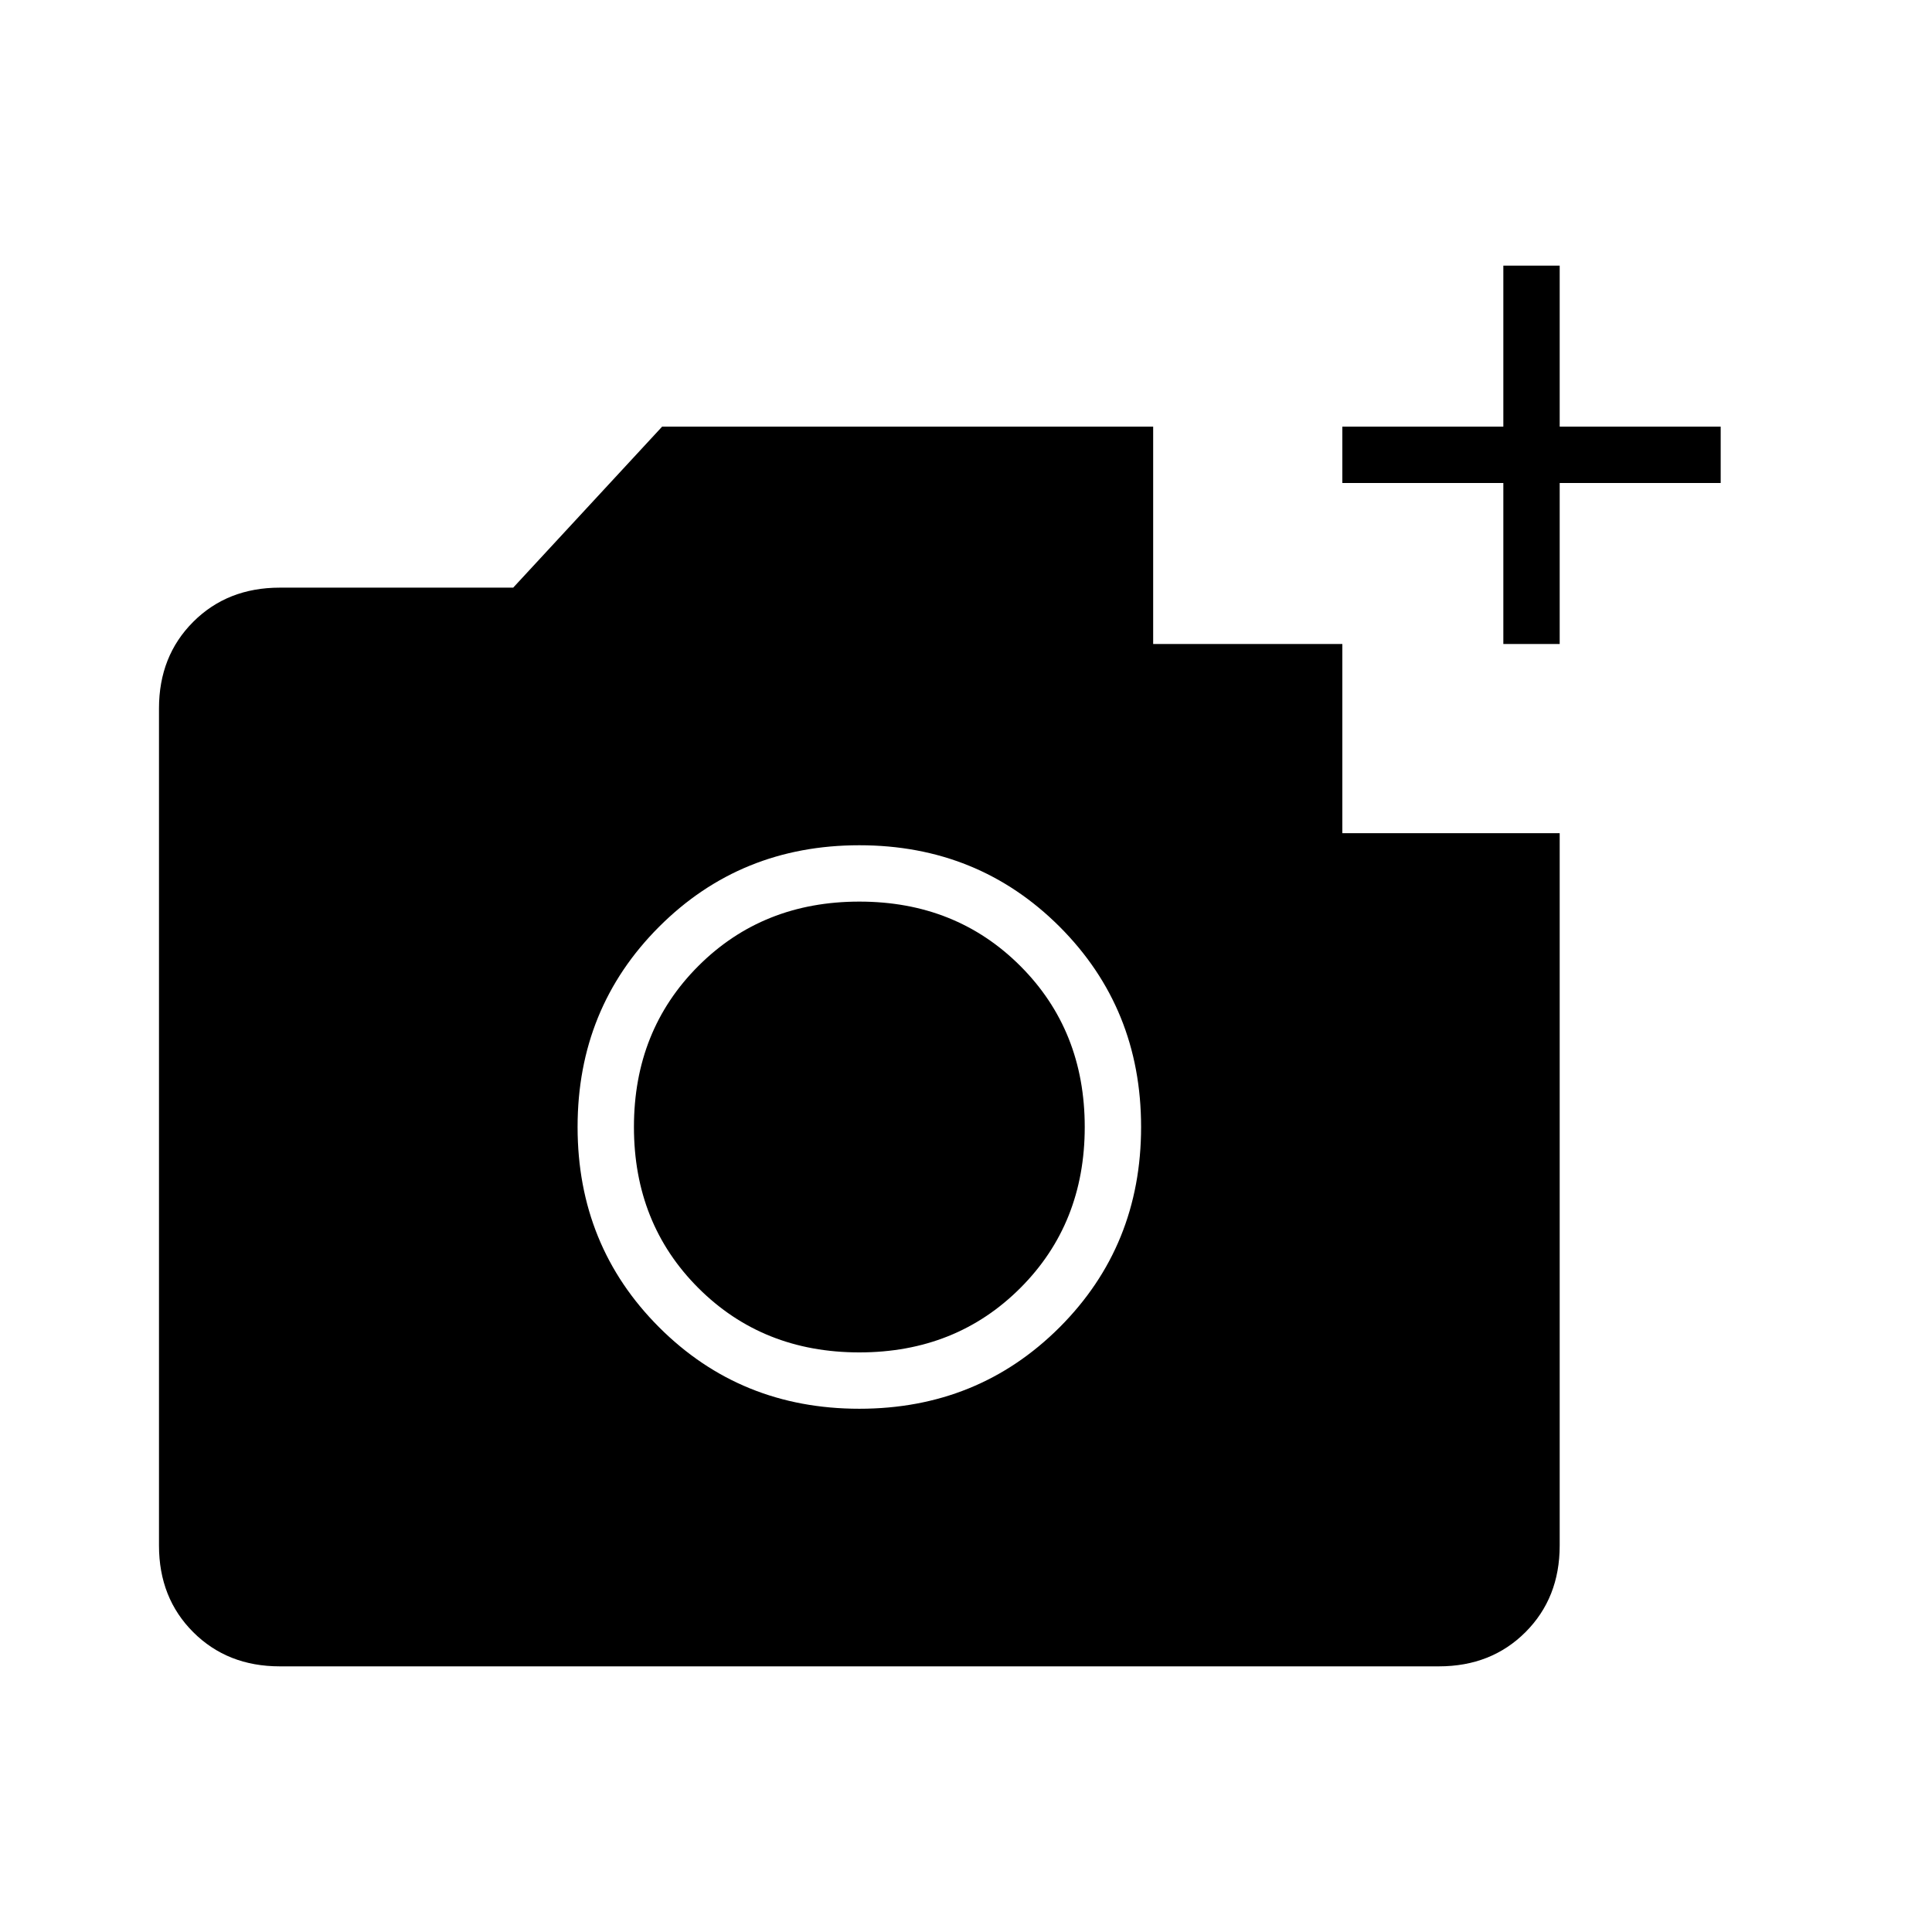 <svg xmlns="http://www.w3.org/2000/svg" height="24" width="24"><path d="M3.475 20.7q-.65 0-1.075-.425-.425-.425-.425-1.075V8.8q0-.65.425-1.075.425-.425 1.075-.425h2.9l1.85-2h6.1V8h2.35v2.35h2.7v8.85q0 .65-.425 1.075-.425.425-1.075.425Zm7.2-3.2q1.475 0 2.488-1.012 1.012-1.013 1.012-2.488t-1.012-2.488Q12.15 10.5 10.675 10.5t-2.487 1.012Q7.175 12.525 7.175 14t1.013 2.488Q9.2 17.5 10.675 17.5Zm0-.7q-1.2 0-2-.8t-.8-2q0-1.2.8-2t2-.8q1.2 0 2 .8t.8 2q0 1.2-.8 2t-2 .8Zm8-8.8V6h-2v-.7h2v-2h.7v2h2V6h-2v2Z"/></svg>